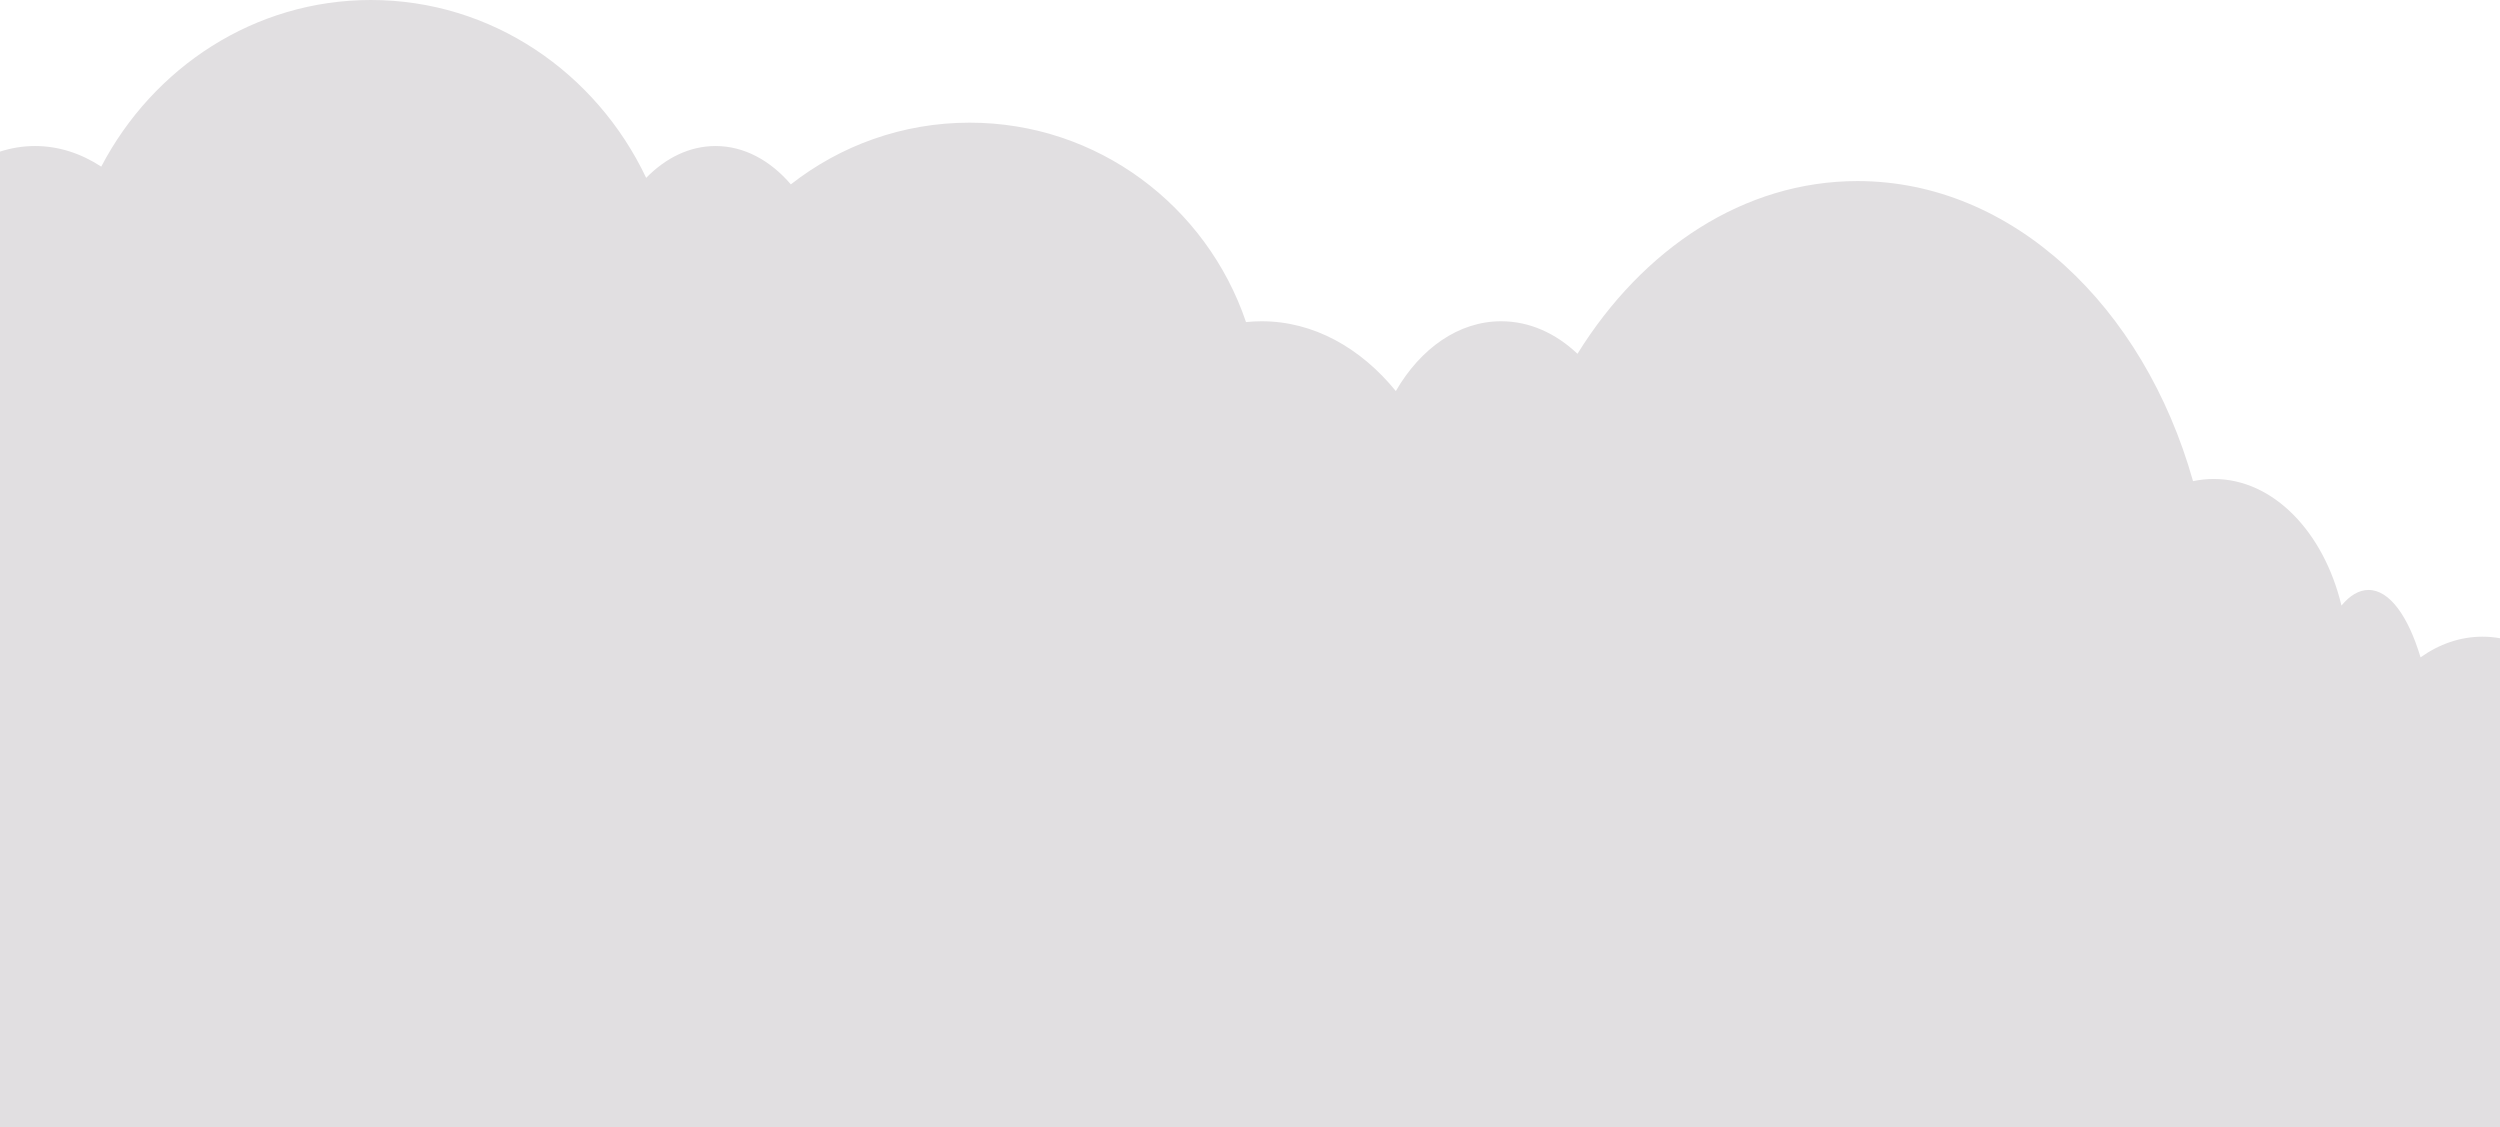 <svg width="428" height="193" viewBox="0 0 428 193" fill="none" xmlns="http://www.w3.org/2000/svg">
<path fill-rule="evenodd" clip-rule="evenodd" d="M428 109.266V193H0V25.954C1.936 25.329 3.943 25 6 25C10.022 25 13.852 26.256 17.334 28.527C26.224 11.535 43.564 0 63.5 0C84.179 0 102.066 12.412 110.625 30.45C113.976 27.018 118.074 25 122.5 25C127.385 25 131.871 27.459 135.393 31.564C143.851 24.942 154.47 21 166 21C187.945 21 206.588 35.279 213.318 55.139C214.203 55.047 215.097 55 216 55C224.853 55 232.916 59.528 238.966 66.948C243.179 59.669 249.691 55 257 55C261.851 55 266.352 57.057 270.062 60.569C281.232 42.561 298.553 31 318 31C344.473 31 367.008 52.426 375.447 82.374C376.605 82.128 377.792 82 379 82C389.197 82 397.843 91.087 400.858 103.671C402.278 101.954 403.848 101 405.5 101C409.086 101 412.288 105.495 414.397 112.54C417.57 110.278 421.176 109 425 109C426.017 109 427.018 109.09 428 109.266Z" fill="#E1DFE1"/>
</svg>

